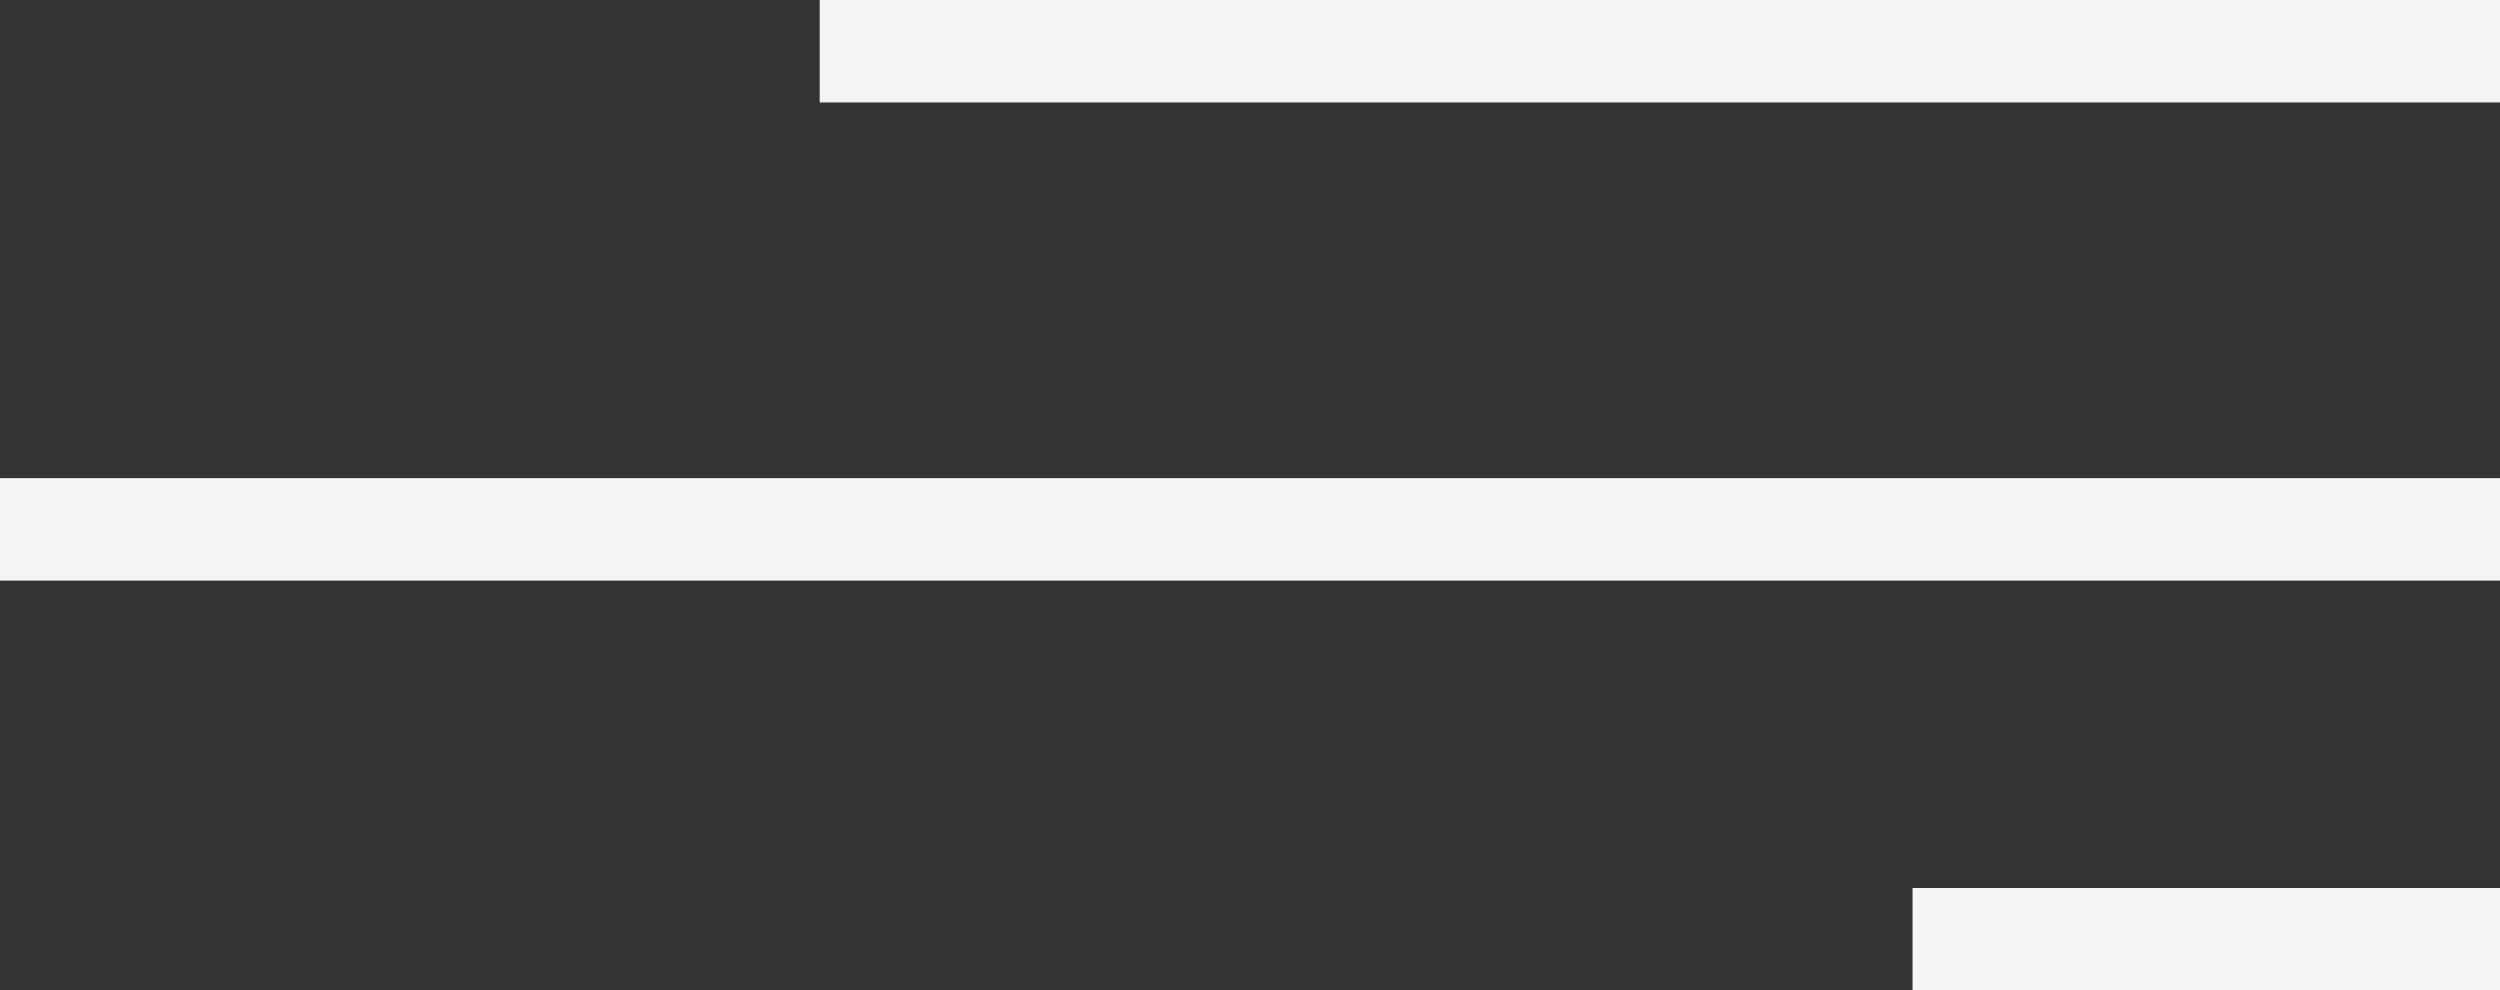 <svg xmlns="http://www.w3.org/2000/svg" width="36.6" height="14.5" viewBox="0 0 36.6 14.5">
  <rect x="0" y="0" width="36.6" height="14.5" fill="#333333" stroke="none"/>
  <defs>
    <style>
      .cls-1 {
        fill: #f3f4f5;
      }
    </style>
  </defs>
  <g id="Group" transform="translate(36.6) rotate(180)">
    <rect id="Rectangle_6" data-name="Rectangle 6" class="cls-1" width="24.6" height="1.5" transform="translate(24.6) rotate(-180)"/>
    <rect id="Rectangle_6-2" data-name="Rectangle 6" class="cls-1" width="8.6" height="1.5" transform="translate(8.6 -13) rotate(-180)"/>
    <rect id="Rectangle_6-3" data-name="Rectangle 6" class="cls-1" width="36.6" height="1.5" transform="translate(36.6 -7) rotate(-180)"/>
  </g>
</svg>

